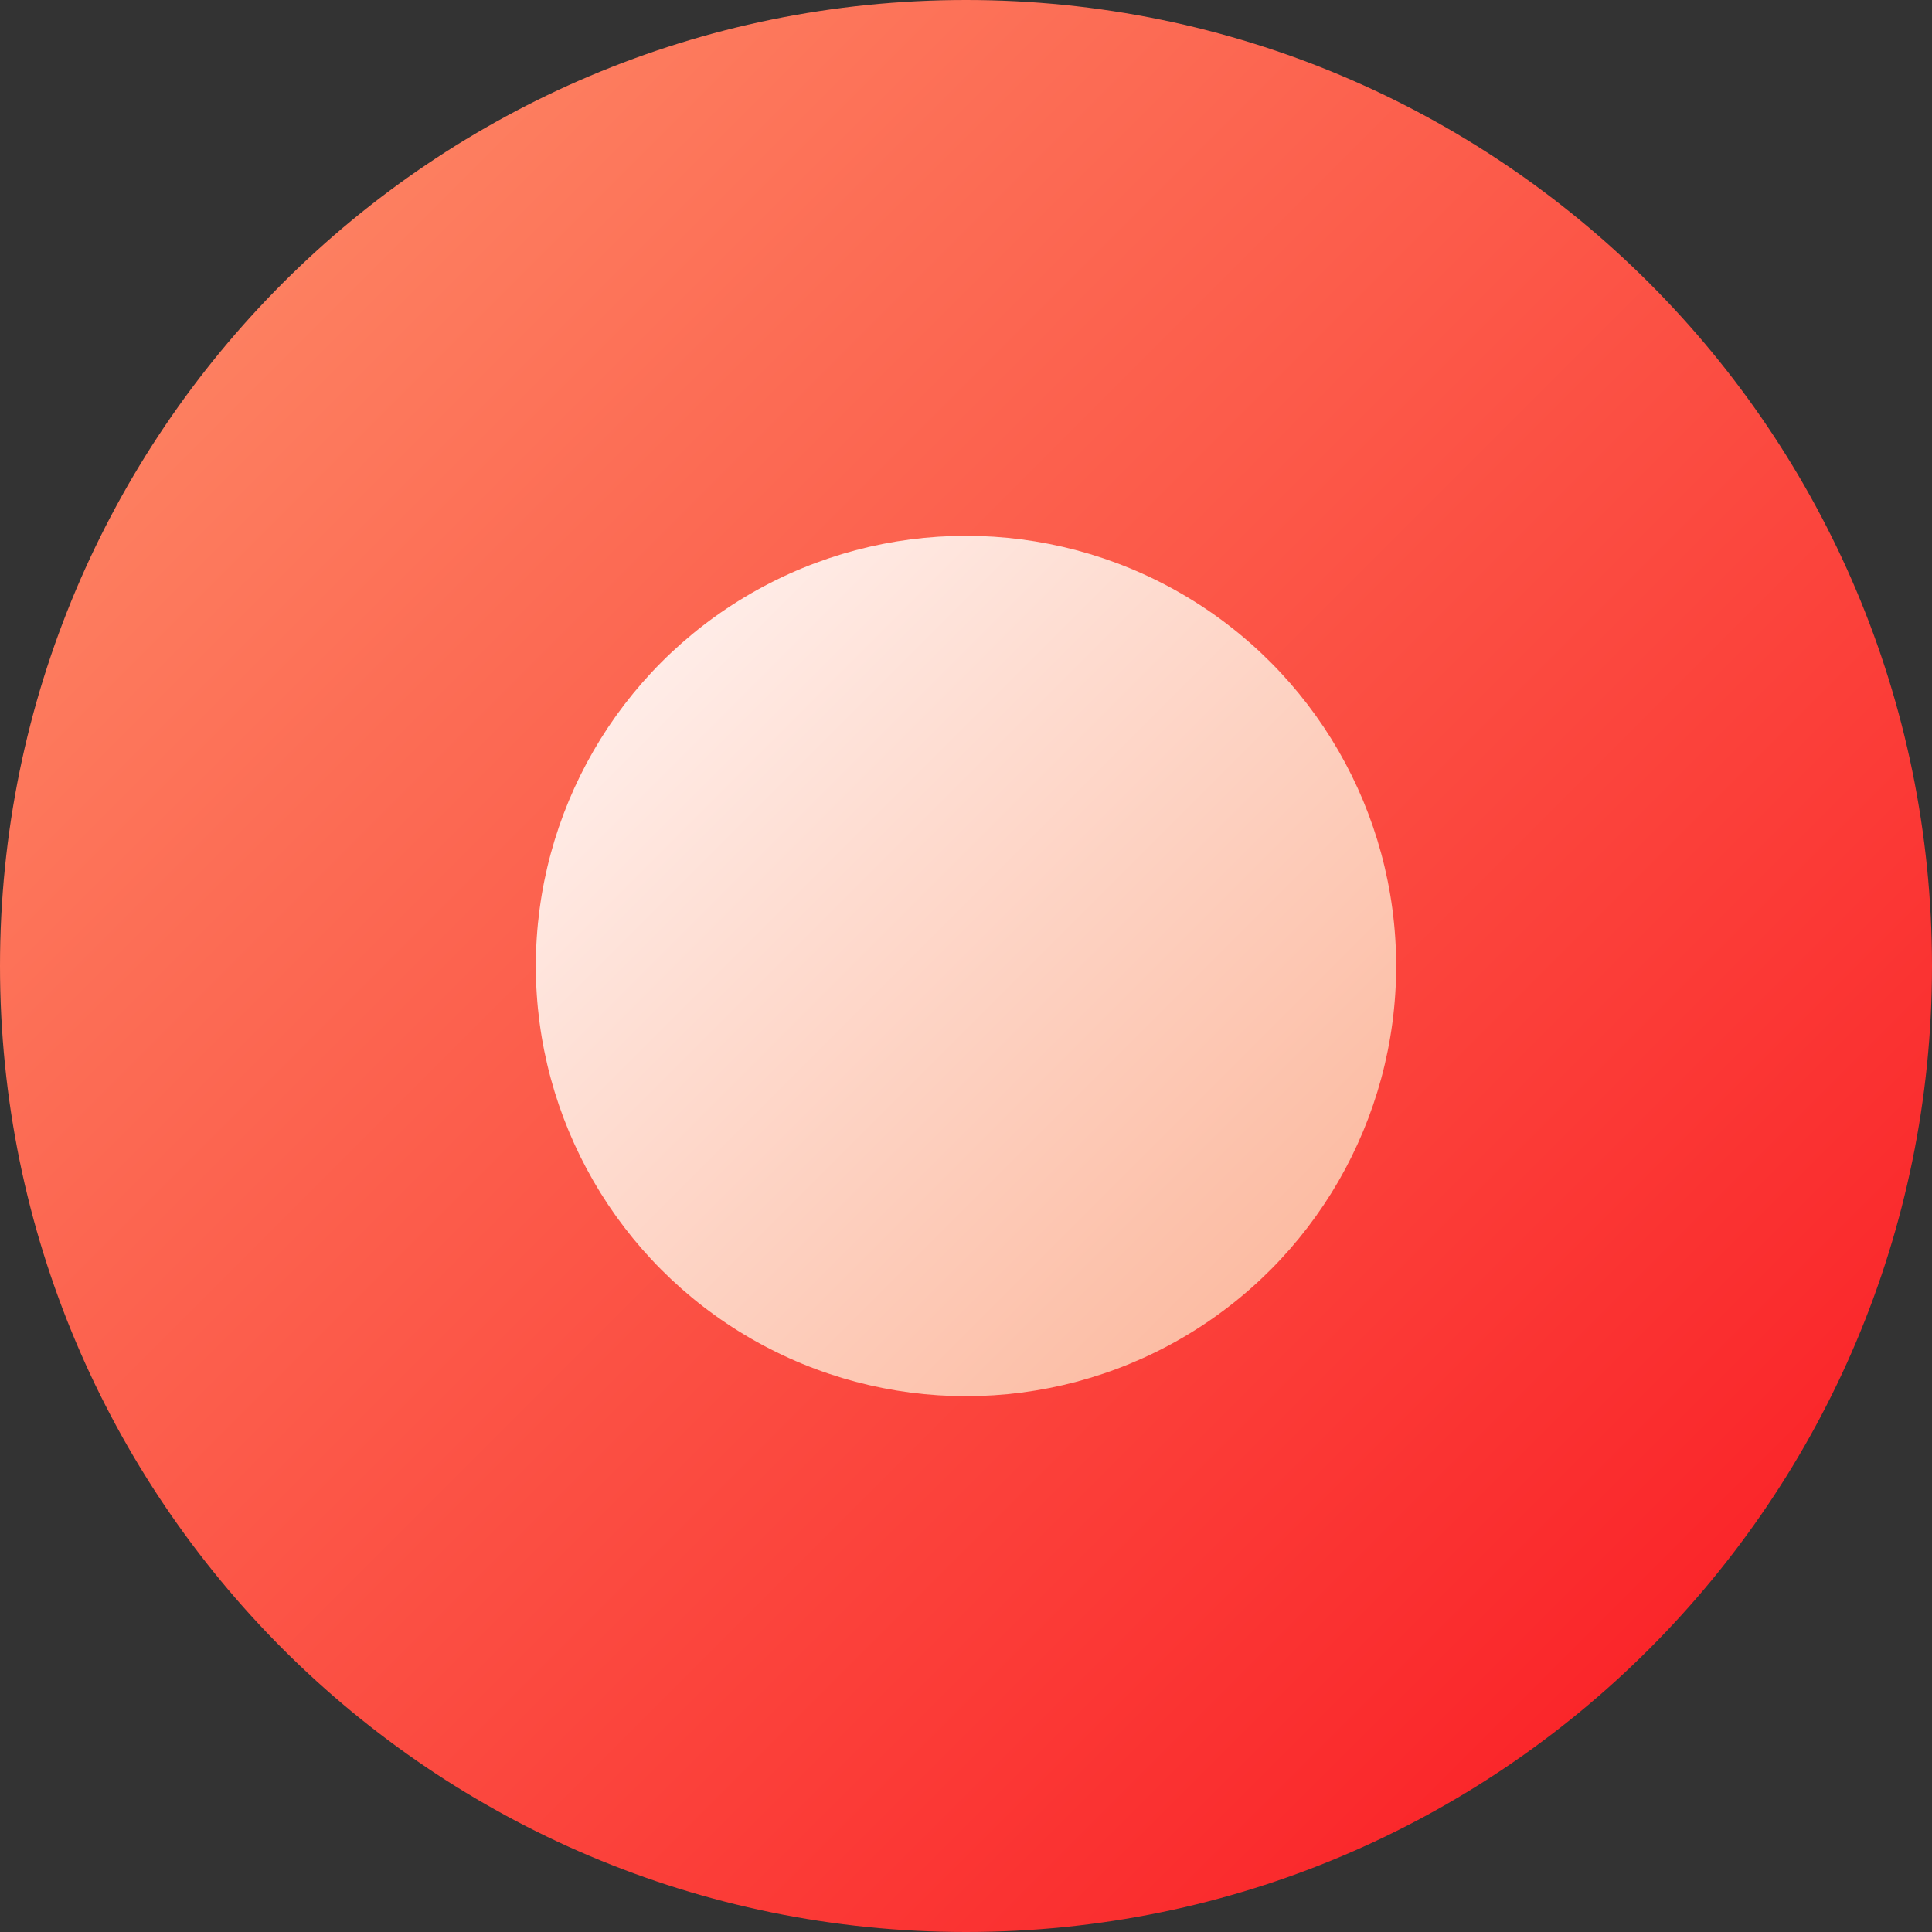 <svg id="Layer_1" enable-background="new 0 0 512 512" viewBox="0 0 512 512" xmlns="http://www.w3.org/2000/svg" xmlns:xlink="http://www.w3.org/1999/xlink"><rect x="0" y="0" width="512" height="512" fill="#333333" stroke="none"/><linearGradient id="SVGID_1_" gradientTransform="matrix(1 0 0 -1 0 512)" gradientUnits="userSpaceOnUse" x1="74.981" x2="437.019" y1="437.019" y2="74.981"><stop offset="0" stop-color="#fd7f60"/><stop offset="1" stop-color="#fa262a"/></linearGradient><linearGradient id="SVGID_00000000921774225638329250000004875875323958235542_" gradientTransform="matrix(1 0 0 -1 0 512)" gradientUnits="userSpaceOnUse" x1="175.39" x2="336.61" y1="336.61" y2="175.39"><stop offset="0" stop-color="#ffece7"/><stop offset="1" stop-color="#fcbca3"/></linearGradient><g id="Layer_2_00000018927160606605209830000009398536481512043395_"><g id="Layer_2-2"><g id="_147"><path d="m256 0c141.4 0 256 114.6 256 256 0 141.4-114.6 256-256 256-141.4 0-256-114.6-256-256 0-141.4 114.6-256 256-256z" fill="url(#SVGID_1_)"/><circle cx="256" cy="256" fill="url(#SVGID_00000000921774225638329250000004875875323958235542_)" r="114"/></g></g></g></svg>